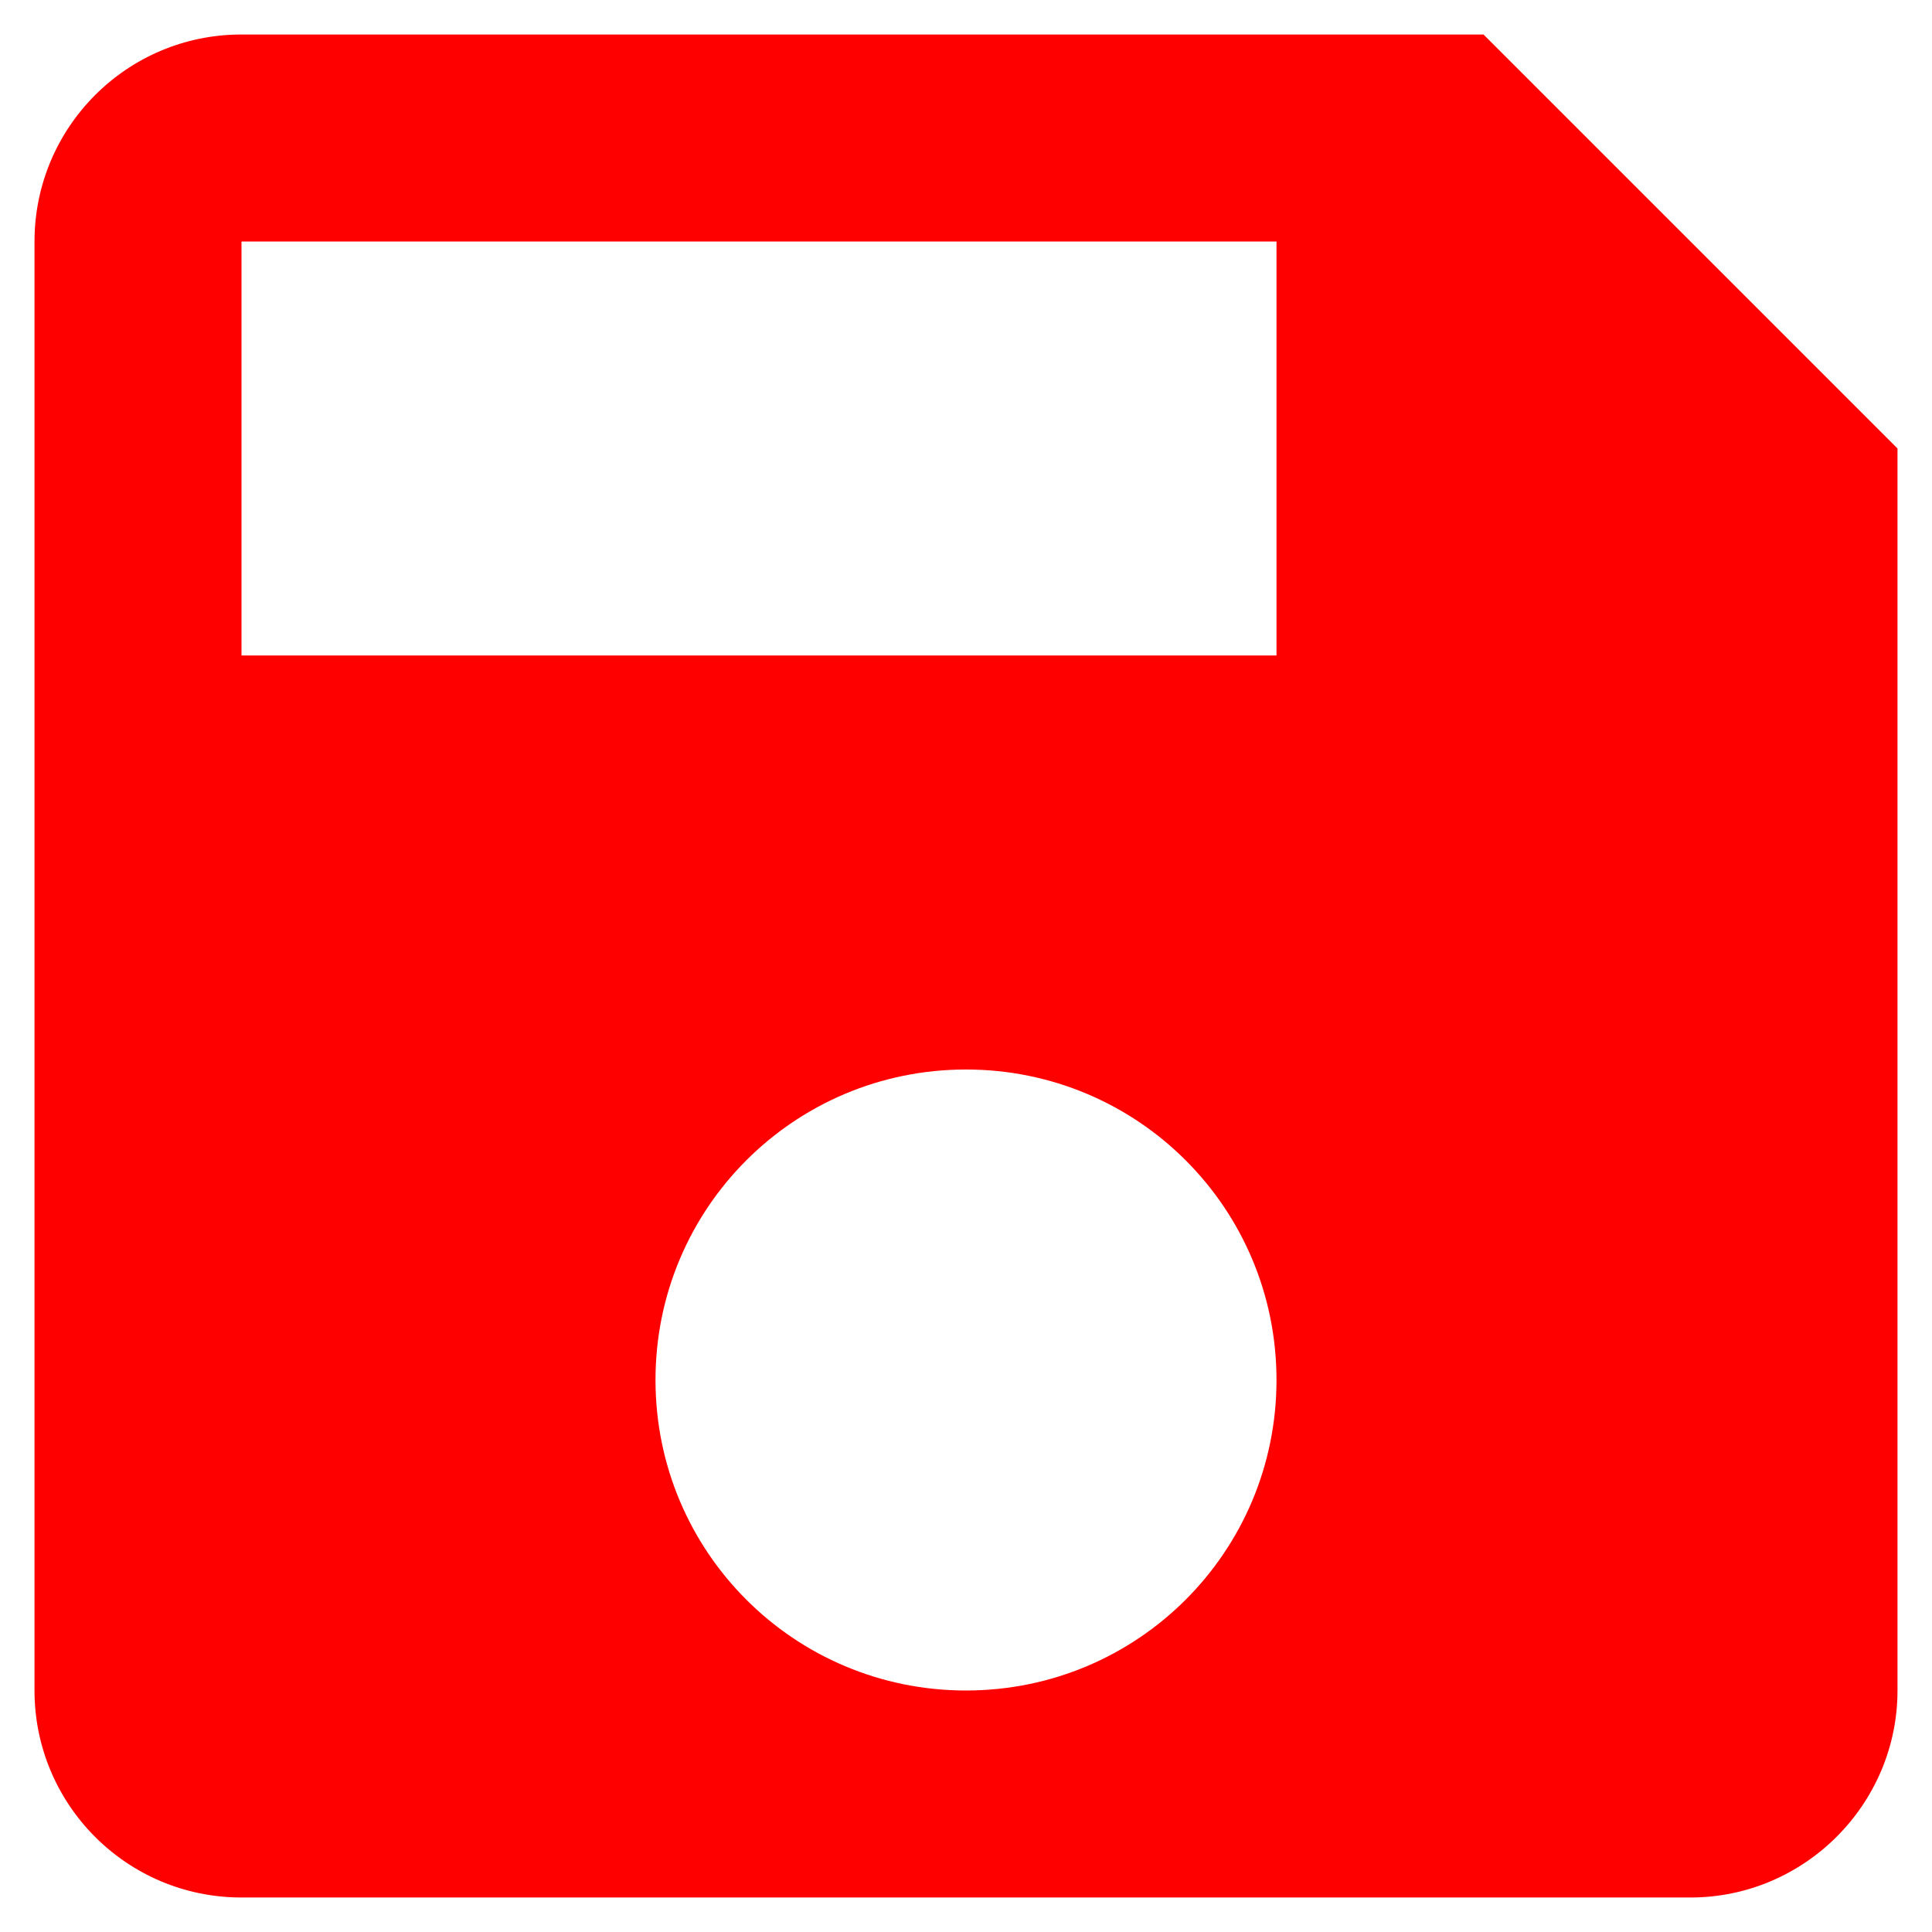 <?xml version="1.0" encoding="UTF-8"?>
<svg width="14px" height="14px" viewBox="0 0 14 14" version="1.1" xmlns="http://www.w3.org/2000/svg" xmlns:xlink="http://www.w3.org/1999/xlink">
    <!-- Generator: Sketch 49.1 (51147) - http://www.bohemiancoding.com/sketch -->
    <title>save</title>
    <desc>Created with Sketch.</desc>
    <defs></defs>
    <g id="save" stroke="none" stroke-width="1" fill="none" fill-rule="evenodd">
        <path d="M10.75,0.25 L1.75,0.25 C0.917,0.25 0.25,0.925 0.25,1.75 L0.25,12.25 C0.25,13.075 0.917,13.75 1.75,13.75 L12.25,13.75 C13.075,13.75 13.75,13.075 13.75,12.25 L13.75,3.25 L10.75,0.25 Z M7,12.25 C5.755,12.25 4.75,11.245 4.75,10 C4.75,8.755 5.755,7.75 7,7.75 C8.245,7.75 9.25,8.755 9.25,10 C9.25,11.245 8.245,12.25 7,12.25 Z M9.25,4.75 L1.75,4.75 L1.75,1.75 L9.25,1.75 L9.25,4.75 Z" fill="#FF0000" fill-rule="nonzero"></path>
    </g>
</svg>